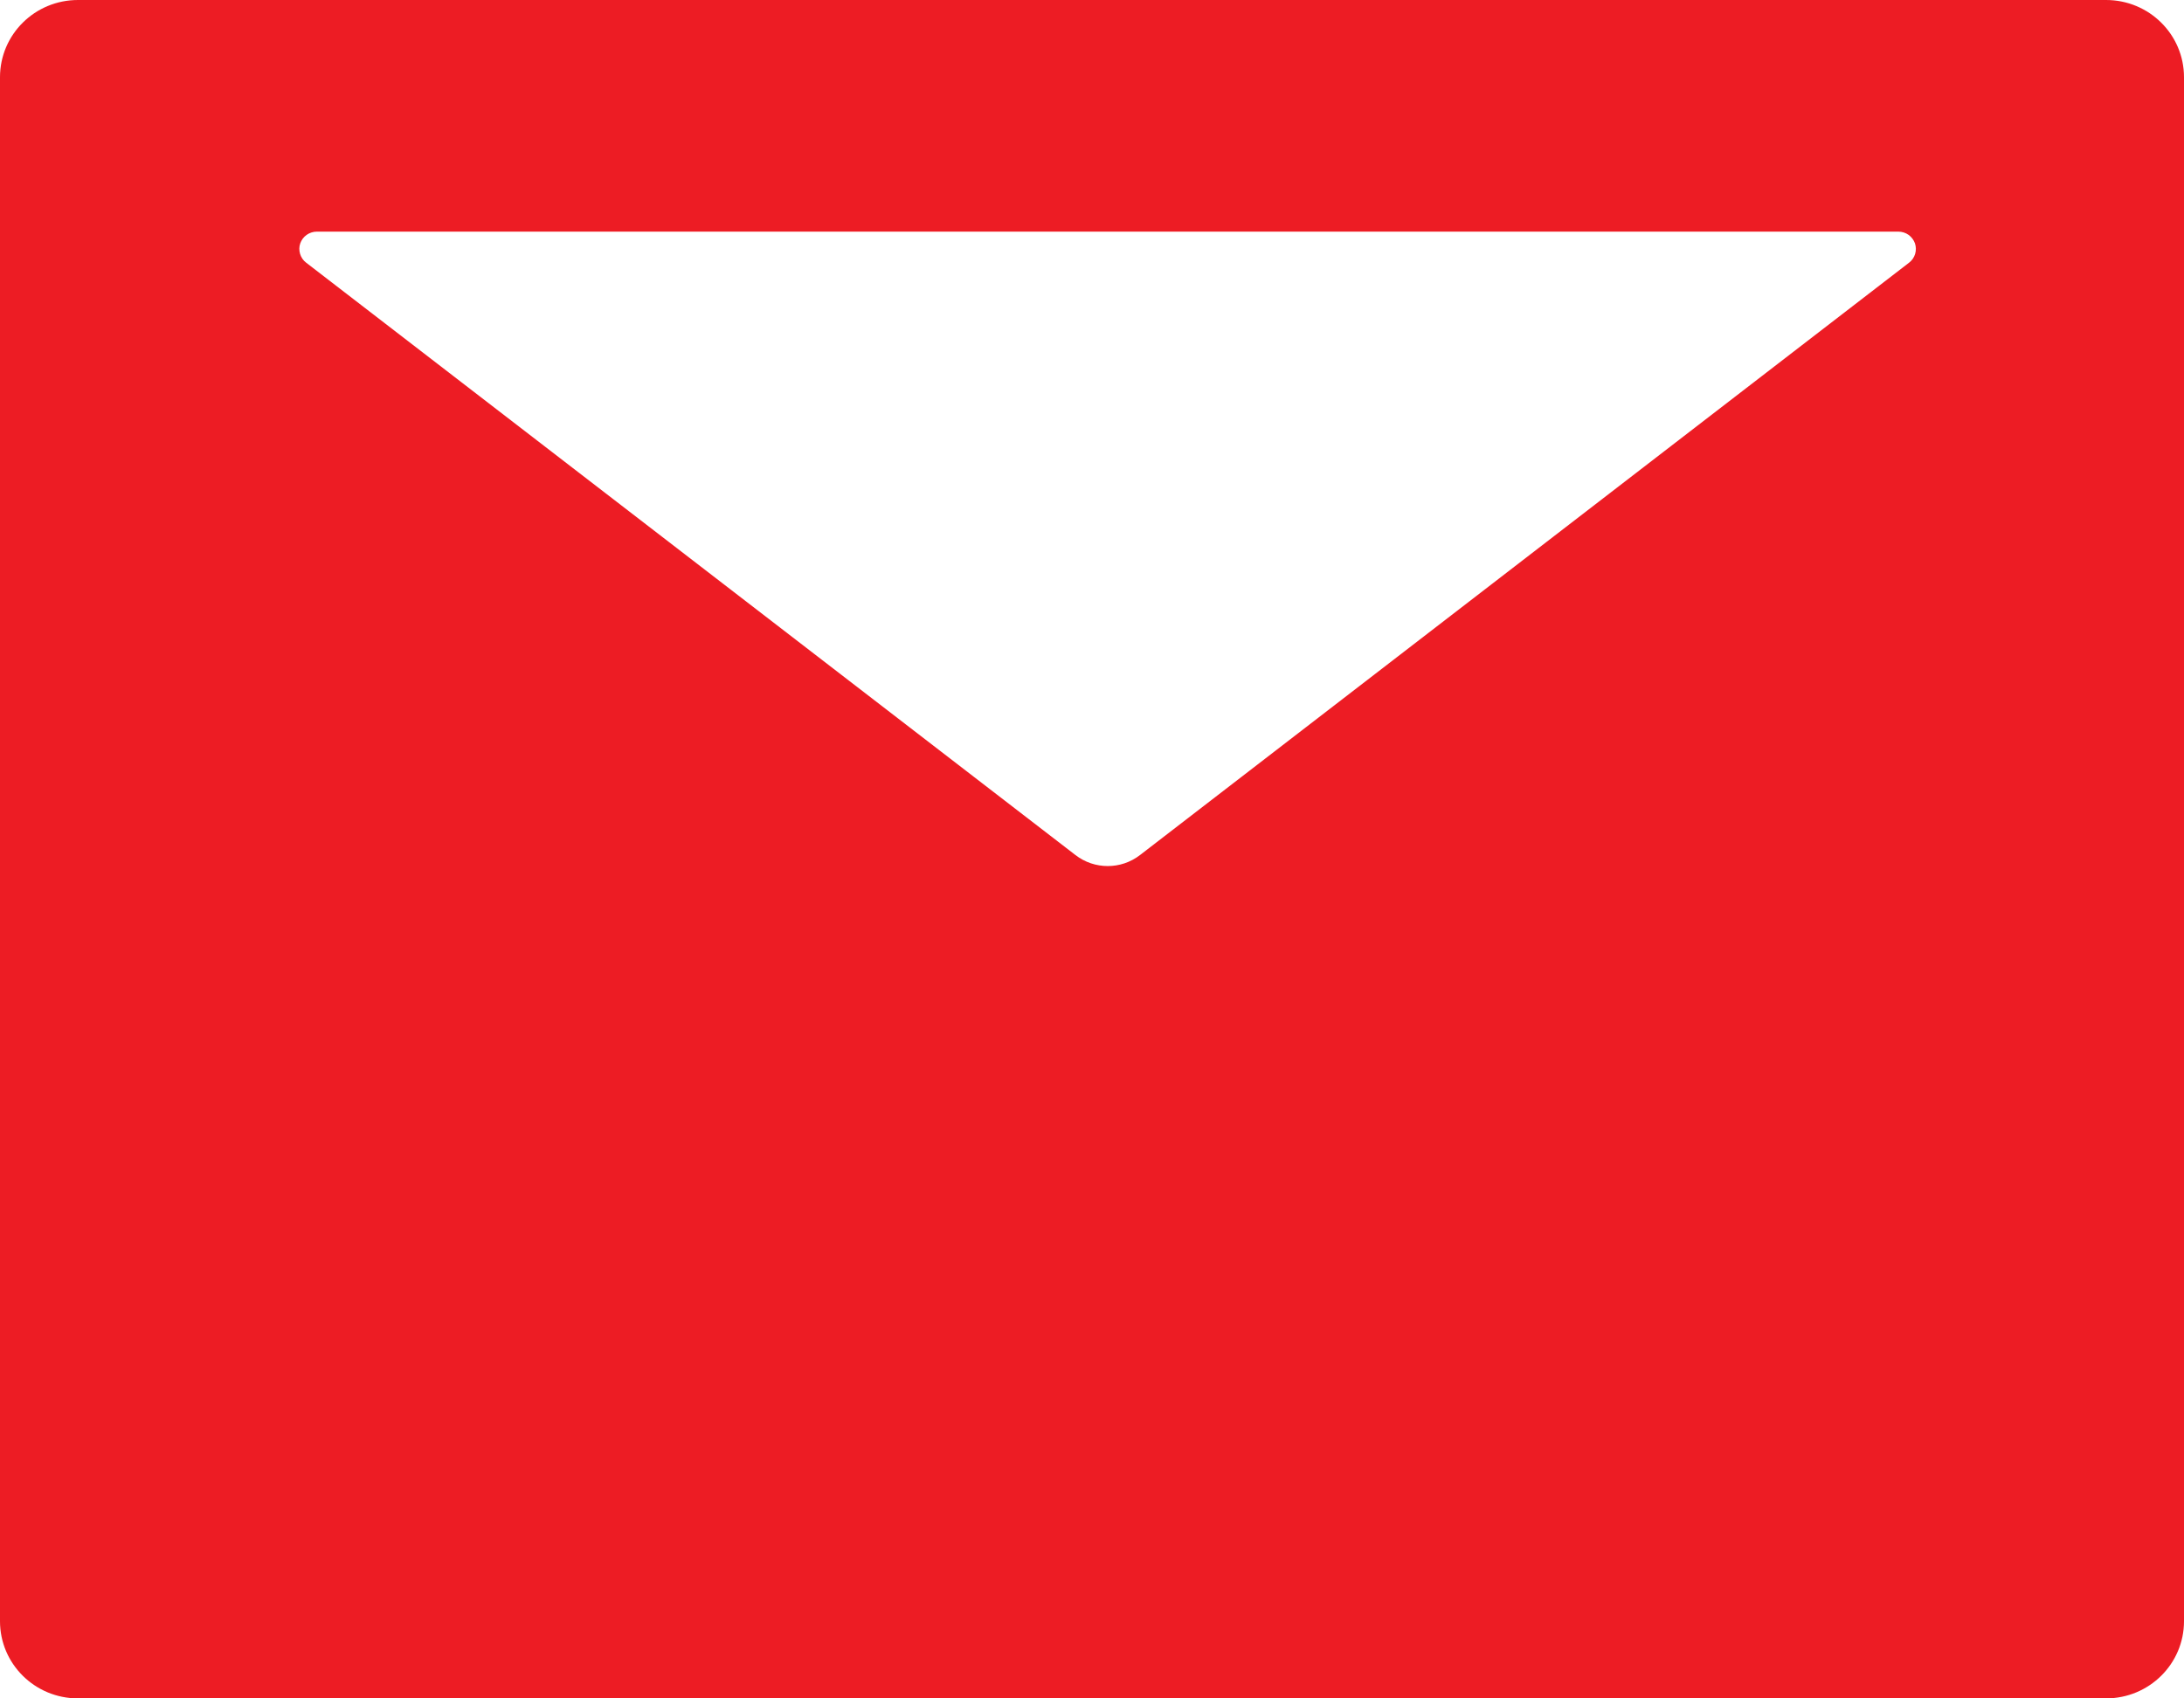 <svg width="27" height="21" viewBox="0 0 27 21" fill="none" xmlns="http://www.w3.org/2000/svg">
<path d="M26.036 0H0.964C0.431 0 0 0.427 0 0.955V20.046C0 20.573 0.431 21 0.964 21H26.036C26.569 21 27 20.573 27 20.046V0.955C27 0.427 26.569 0 26.036 0ZM23.601 3.248L14.094 10.572C13.859 10.754 13.53 10.754 13.295 10.572L3.785 3.248C3.749 3.221 3.723 3.183 3.71 3.14C3.697 3.097 3.697 3.051 3.712 3.009C3.727 2.967 3.754 2.93 3.791 2.904C3.828 2.878 3.872 2.864 3.917 2.864H23.468C23.514 2.864 23.558 2.878 23.595 2.904C23.631 2.93 23.659 2.967 23.674 3.009C23.688 3.051 23.689 3.097 23.676 3.14C23.663 3.183 23.637 3.221 23.601 3.248Z" fill="#ED1C24"/>
</svg>
